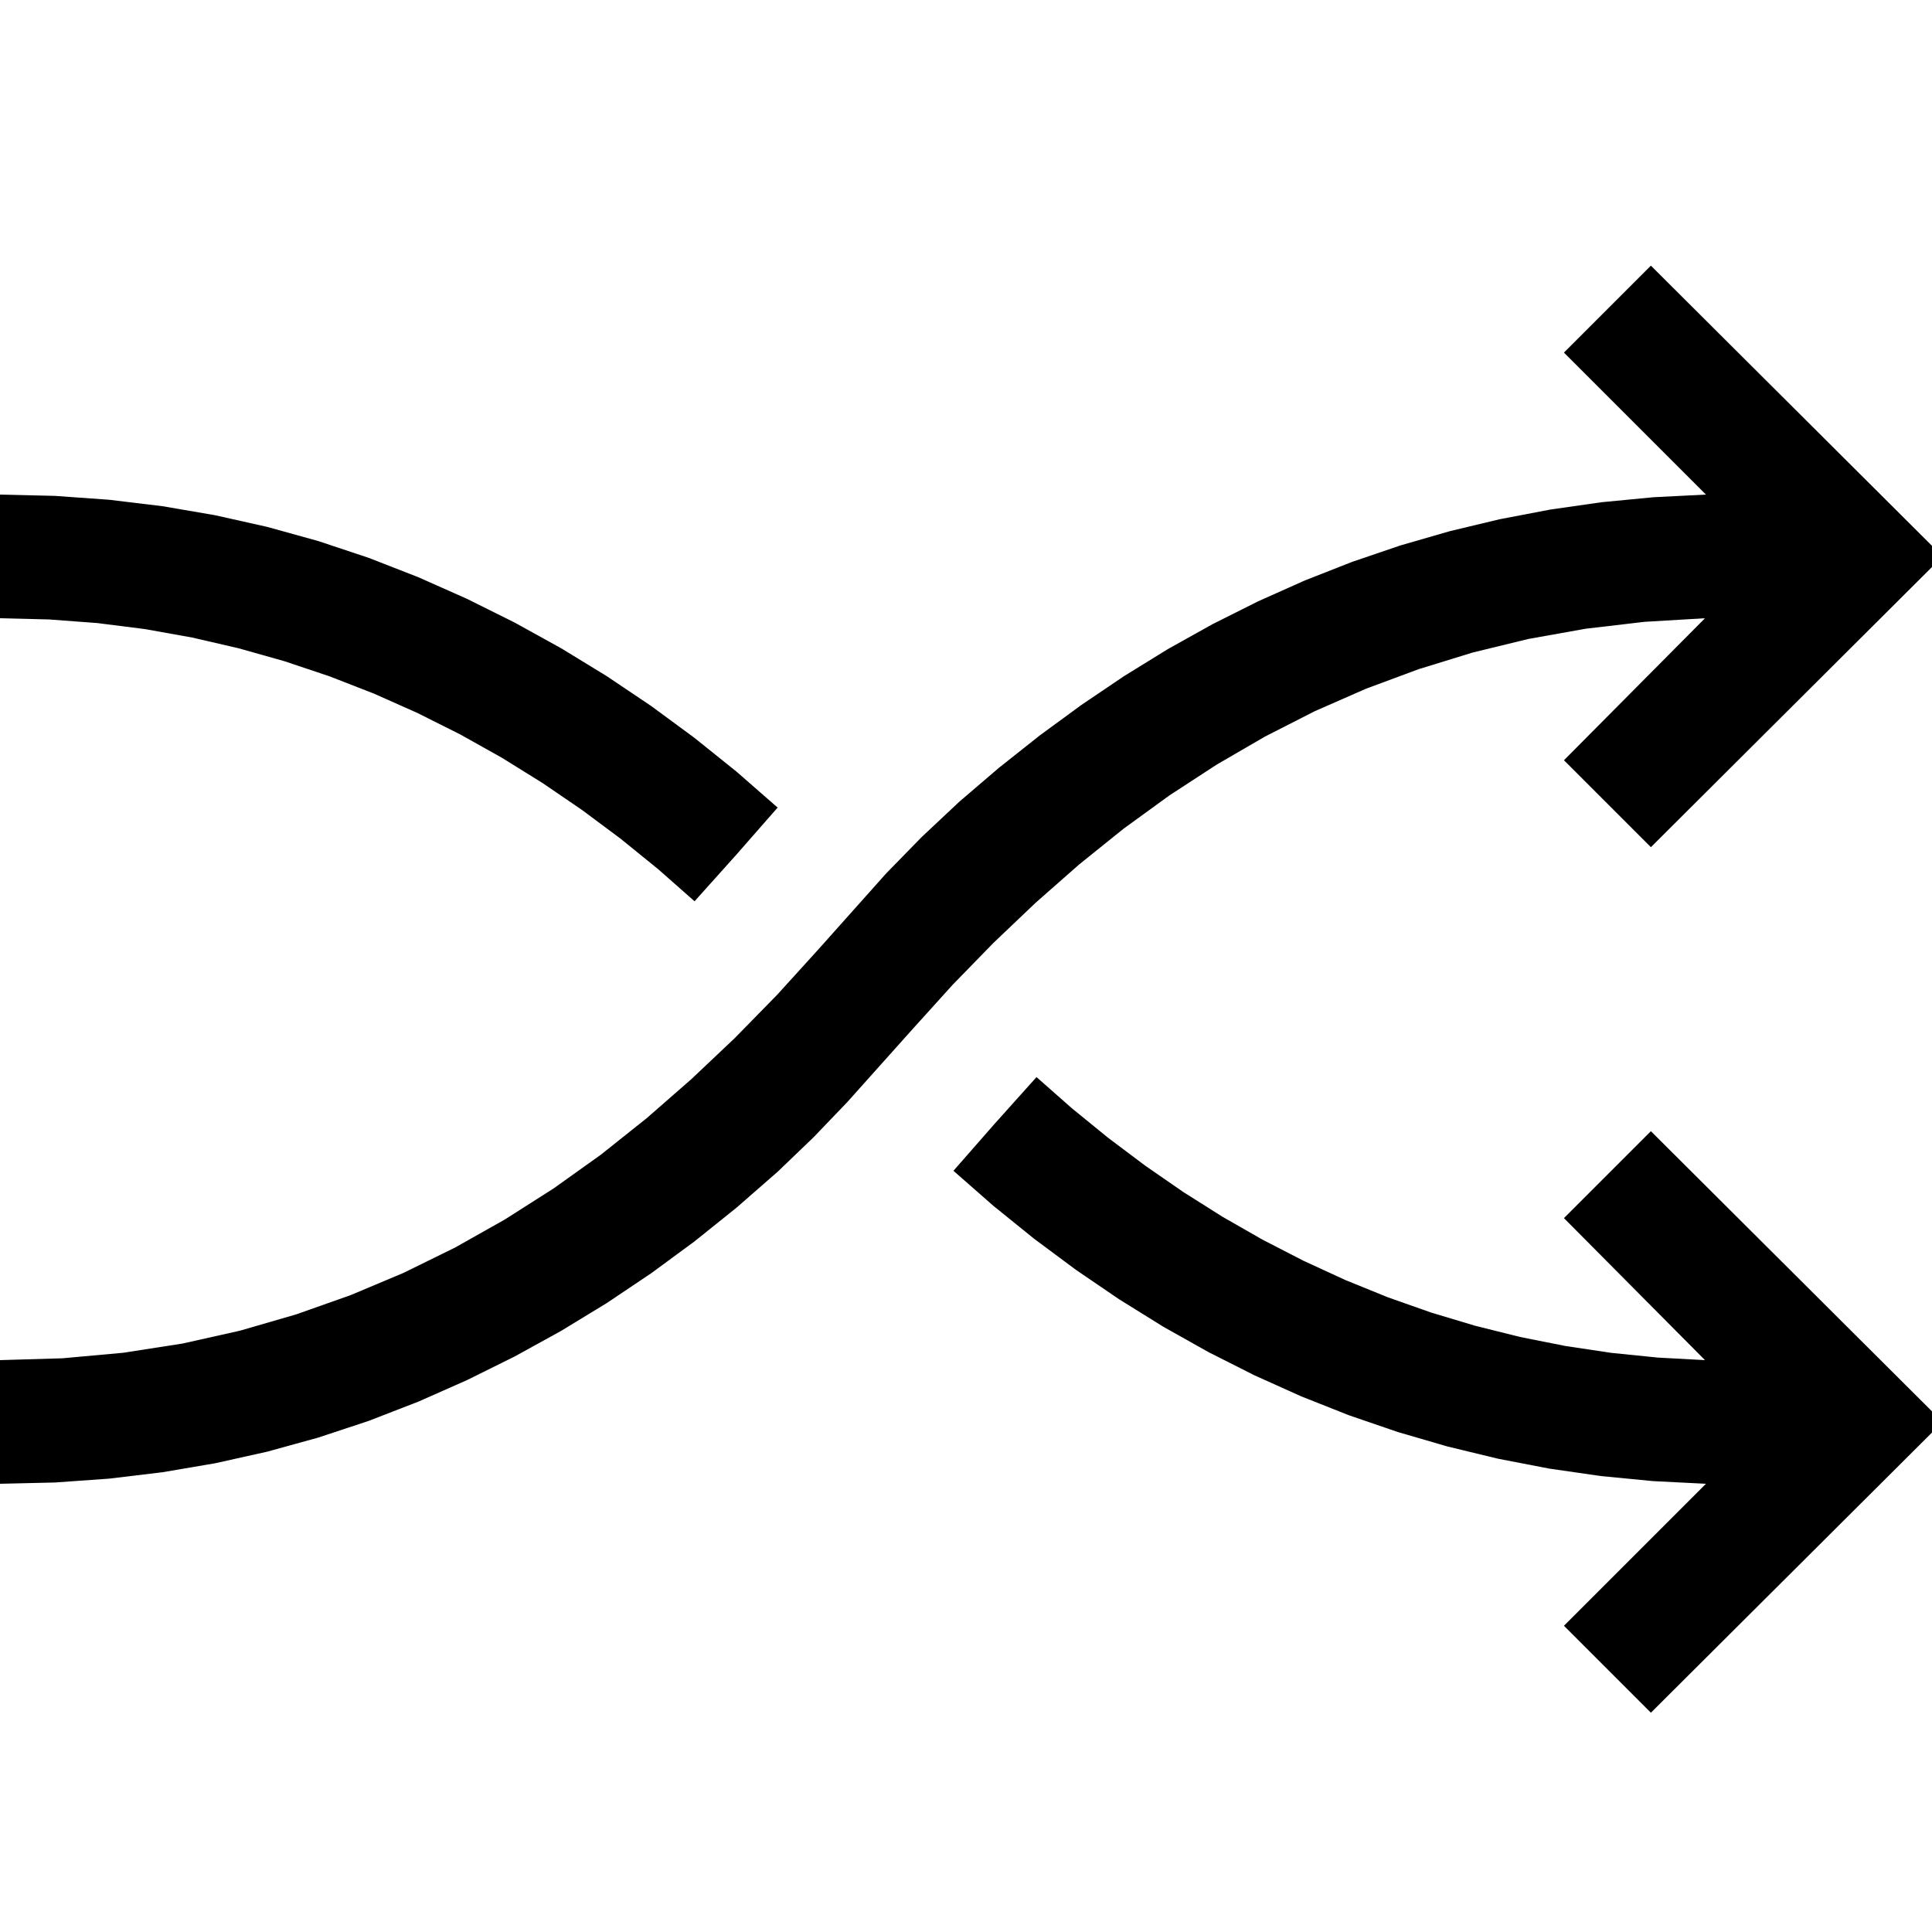<?xml version="1.0" encoding="utf-8"?>
<svg xmlns="http://www.w3.org/2000/svg" height="20" width="20" viewBox="0 0 20 20">
  <g>
    <path id="path1" transform="rotate(0,10,10) translate(0,0) scale(0.04,0.04)  " fill="#000000" d="M268.25,278.75L277.375,286.797 286.75,294.438 296.375,301.672 306.25,308.5 316.367,314.891 326.719,320.812 337.305,326.266 348.125,331.25 359.156,335.734 370.375,339.688 381.781,343.109 393.375,346 405.133,348.344 417.031,350.125 429.07,351.344 441.25,352 404.75,315.25 427.25,292.75 502.75,368 427.25,443.25 404.75,420.75 441.5,384 427.82,383.312 414.281,382 400.883,380.062 387.625,377.5 374.555,374.336 361.719,370.594 349.117,366.273 336.75,361.375 324.617,355.914 312.719,349.906 301.055,343.352 289.625,336.25 278.461,328.641 267.594,320.562 257.023,312.016 246.75,303 257.375,290.875 268.25,278.75z M-2.8421709430404E-14,128L14.215,128.334 28.234,129.336 42.059,131.006 55.688,133.344 69.121,136.35 82.359,140.023 95.402,144.365 108.25,149.375 120.859,154.982 133.188,161.117 145.234,167.779 157,174.969 168.484,182.686 179.688,190.93 190.609,199.701 201.25,209 190.625,221.125 179.75,233.25 170.352,224.961 160.656,217.094 150.664,209.648 140.375,202.625 129.82,196.07 119.031,190.031 108.008,184.508 96.75,179.5 85.281,175.031 73.625,171.125 61.781,167.781 49.75,165 37.547,162.813 25.188,161.25 12.672,160.312 -2.8421709430404E-14,160 -2.8421709430404E-14,128z M427.25,68.75L502.75,144 427.25,219.25 404.75,196.75 441.25,160 425.586,160.93 410.344,162.719 395.523,165.367 381.125,168.875 367.125,173.188 353.5,178.25 340.25,184.062 327.375,190.625 314.852,197.898 302.656,205.844 290.789,214.461 279.25,223.75 268.031,233.625 257.125,244 246.531,254.875 236.25,266.25 219.25,285.25 210.5,294.375 201.25,303.25 190.609,312.547 179.688,321.312 168.484,329.547 157,337.25 145.234,344.422 133.188,351.062 120.859,357.172 108.25,362.75 95.402,367.73 82.359,372.047 69.121,375.699 55.688,378.688 42.059,381.012 28.234,382.672 14.215,383.668 -2.8421709430404E-14,384 -2.8421709430404E-14,352 16.164,351.523 31.906,350.094 47.227,347.711 62.125,344.375 76.617,340.172 90.719,335.188 104.43,329.422 117.75,322.875 130.695,315.578 143.281,307.562 155.508,298.828 167.375,289.375 178.914,279.289 190.156,268.656 201.102,257.477 211.75,245.75 229.375,226 238.531,216.625 248.25,207.5 258.508,198.719 269.031,190.375 279.82,182.469 290.875,175 302.188,168.016 313.75,161.562 325.562,155.641 337.625,150.25 349.922,145.414 362.438,141.156 375.172,137.477 388.125,134.375 401.258,131.867 414.531,129.969 427.945,128.68 441.5,128 404.75,91.25 427.25,68.75z" />
  </g>
</svg>
